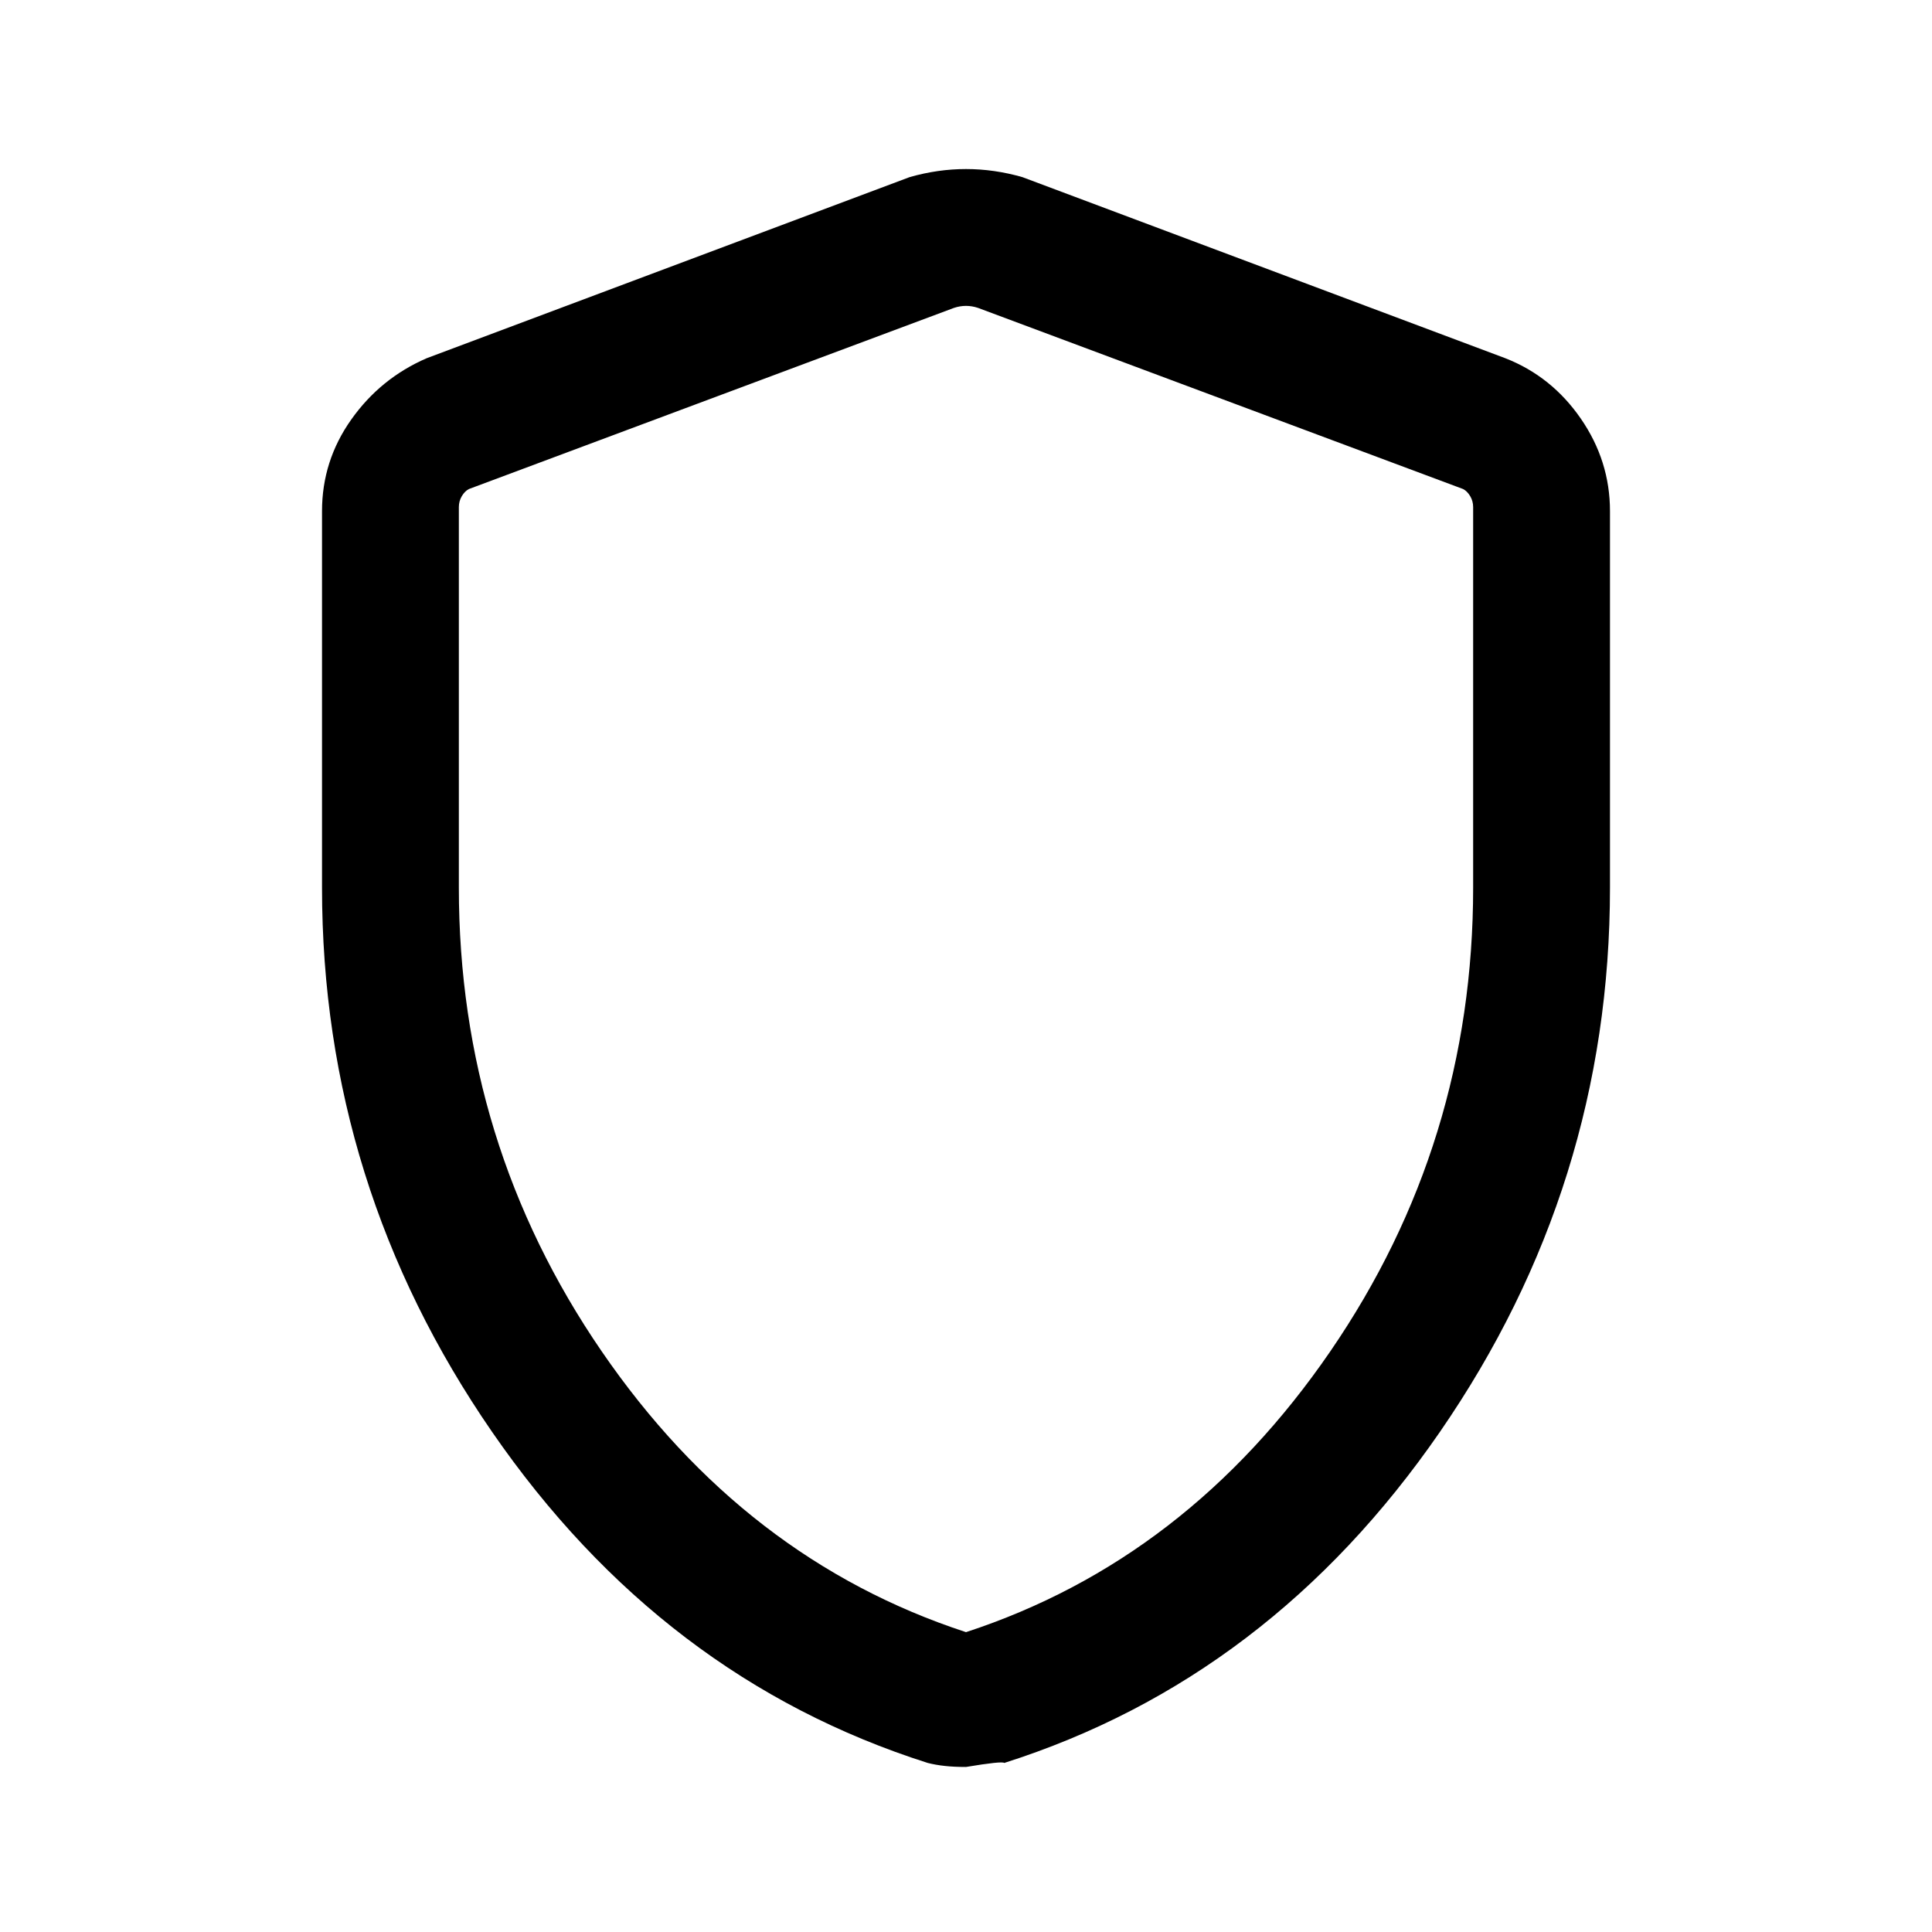 <svg xmlns="http://www.w3.org/2000/svg" height="40" width="40"><path d="M20 36.583q-.25 0-.438-.021-.187-.02-.354-.062-5.5-1.75-9.02-6.854-3.521-5.104-3.521-11.271v-7.792q0-1.041.604-1.895.604-.855 1.562-1.271l10-3.75Q19.417 3.5 20 3.5q.583 0 1.167.167l10 3.75q.958.375 1.562 1.25.604.875.604 1.916v7.792q0 6.167-3.521 11.271-3.52 5.104-9.02 6.854-.042-.042-.792.083Zm0-2.791q4.583-1.5 7.542-5.813 2.958-4.312 2.958-9.604V10.5q0-.125-.062-.229-.063-.104-.146-.146L20.25 6.375q-.125-.042-.25-.042t-.25.042l-10.042 3.75q-.083.042-.146.146-.062.104-.062.229v7.875q0 5.292 2.958 9.604 2.959 4.313 7.542 5.813Zm0-13.75Z"/></svg>